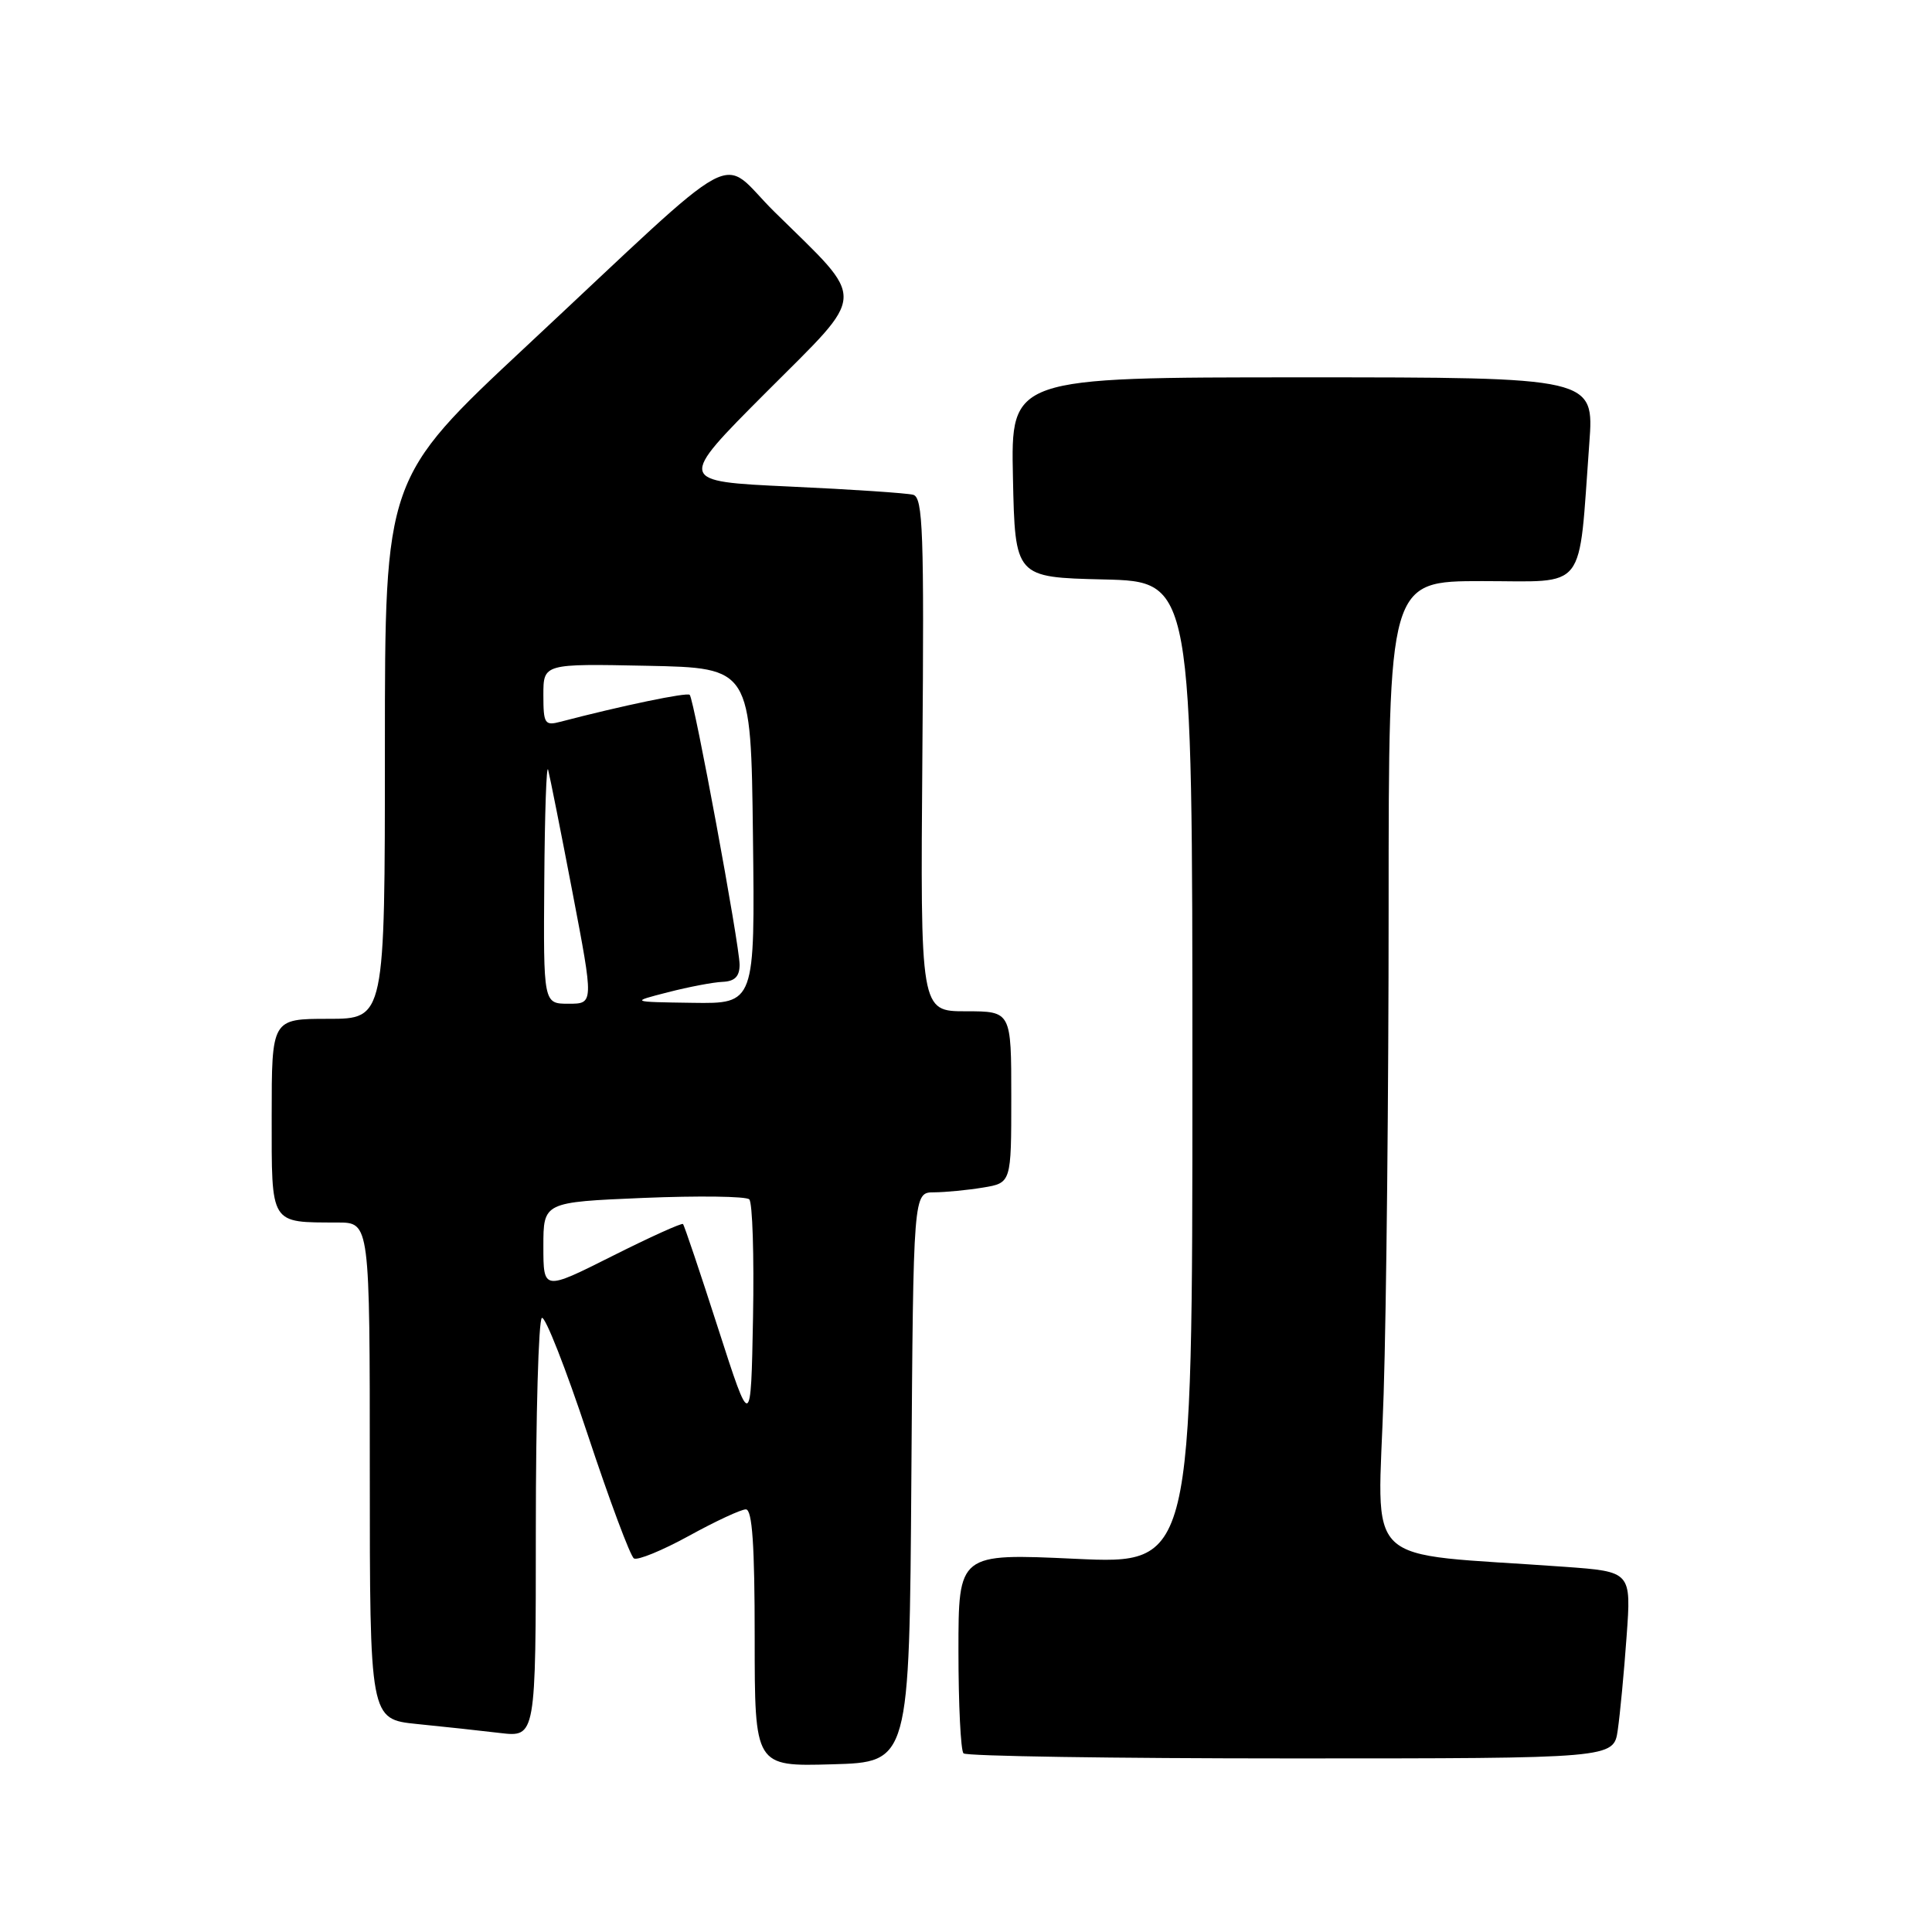 <?xml version="1.0" encoding="UTF-8" standalone="no"?>
<!DOCTYPE svg PUBLIC "-//W3C//DTD SVG 1.1//EN" "http://www.w3.org/Graphics/SVG/1.1/DTD/svg11.dtd" >
<svg xmlns="http://www.w3.org/2000/svg" xmlns:xlink="http://www.w3.org/1999/xlink" version="1.1" viewBox="0 0 256 256">
 <g >
 <path fill="currentColor"
d=" M 120.76 195.75 C 121.02 158.00 121.02 158.00 123.76 157.99 C 125.27 157.98 128.19 157.70 130.25 157.36 C 134.00 156.74 134.00 156.74 134.00 145.37 C 134.00 134.00 134.00 134.00 127.97 134.00 C 121.95 134.00 121.95 134.00 122.22 99.99 C 122.46 70.45 122.30 65.92 121.00 65.56 C 120.17 65.34 112.81 64.84 104.63 64.47 C 89.75 63.78 89.75 63.78 101.51 51.99 C 115.05 38.42 114.96 40.22 102.64 28.09 C 95.04 20.61 99.23 18.35 69.75 45.87 C 51.00 63.38 51.00 63.38 51.00 99.19 C 51.00 135.00 51.00 135.00 43.50 135.00 C 36.00 135.00 36.00 135.00 36.00 147.88 C 36.00 162.43 35.70 161.96 44.75 161.99 C 49.00 162.00 49.00 162.00 49.00 194.90 C 49.00 227.80 49.00 227.80 55.25 228.44 C 58.69 228.78 63.64 229.32 66.25 229.63 C 71.00 230.19 71.00 230.19 71.00 202.65 C 71.00 187.51 71.36 174.90 71.80 174.63 C 72.23 174.36 74.96 181.30 77.86 190.05 C 80.76 198.80 83.52 206.20 84.00 206.50 C 84.48 206.79 87.75 205.45 91.27 203.52 C 94.79 201.58 98.19 200.00 98.83 200.00 C 99.68 200.00 100.00 204.72 100.00 217.03 C 100.00 234.07 100.00 234.07 110.25 233.78 C 120.50 233.50 120.50 233.50 120.76 195.75 Z  M 214.36 229.25 C 214.66 227.19 215.19 221.62 215.53 216.87 C 216.16 208.25 216.16 208.25 207.33 207.61 C 179.81 205.62 182.61 208.29 183.34 184.72 C 183.71 173.15 184.00 144.18 184.00 120.34 C 184.00 77.00 184.00 77.00 196.41 77.00 C 210.45 77.00 209.12 78.71 210.59 58.75 C 211.24 50.00 211.24 50.00 172.59 50.00 C 133.94 50.00 133.94 50.00 134.22 63.25 C 134.50 76.50 134.50 76.50 146.25 76.78 C 158.00 77.06 158.00 77.06 158.00 142.17 C 158.00 207.27 158.00 207.27 142.50 206.55 C 127.00 205.83 127.00 205.83 127.00 218.75 C 127.00 225.85 127.30 231.97 127.67 232.33 C 128.03 232.70 147.57 233.00 171.08 233.00 C 213.82 233.00 213.82 233.00 214.36 229.25 Z  M 95.15 176.00 C 92.76 168.57 90.67 162.36 90.50 162.19 C 90.34 162.02 86.11 163.93 81.10 166.45 C 72.00 171.02 72.00 171.02 72.00 165.15 C 72.00 159.29 72.00 159.29 85.25 158.73 C 92.54 158.43 98.85 158.51 99.28 158.92 C 99.71 159.32 99.93 166.37 99.78 174.58 C 99.50 189.50 99.50 189.50 95.15 176.00 Z  M 72.12 116.75 C 72.18 107.81 72.41 101.17 72.63 102.00 C 72.85 102.83 74.31 110.14 75.86 118.25 C 78.68 133.00 78.68 133.00 75.34 133.00 C 72.00 133.00 72.00 133.00 72.12 116.75 Z  M 88.50 131.48 C 91.25 130.77 94.51 130.15 95.75 130.10 C 97.36 130.03 98.00 129.39 98.00 127.83 C 98.00 125.24 91.98 92.69 91.39 92.07 C 91.04 91.71 82.43 93.50 74.25 95.64 C 72.18 96.19 72.00 95.89 72.00 92.09 C 72.00 87.94 72.00 87.94 85.75 88.22 C 99.50 88.50 99.50 88.50 99.77 110.75 C 100.04 133.00 100.04 133.00 91.77 132.88 C 83.50 132.76 83.50 132.76 88.50 131.48 Z "/>
</g>
</svg>
